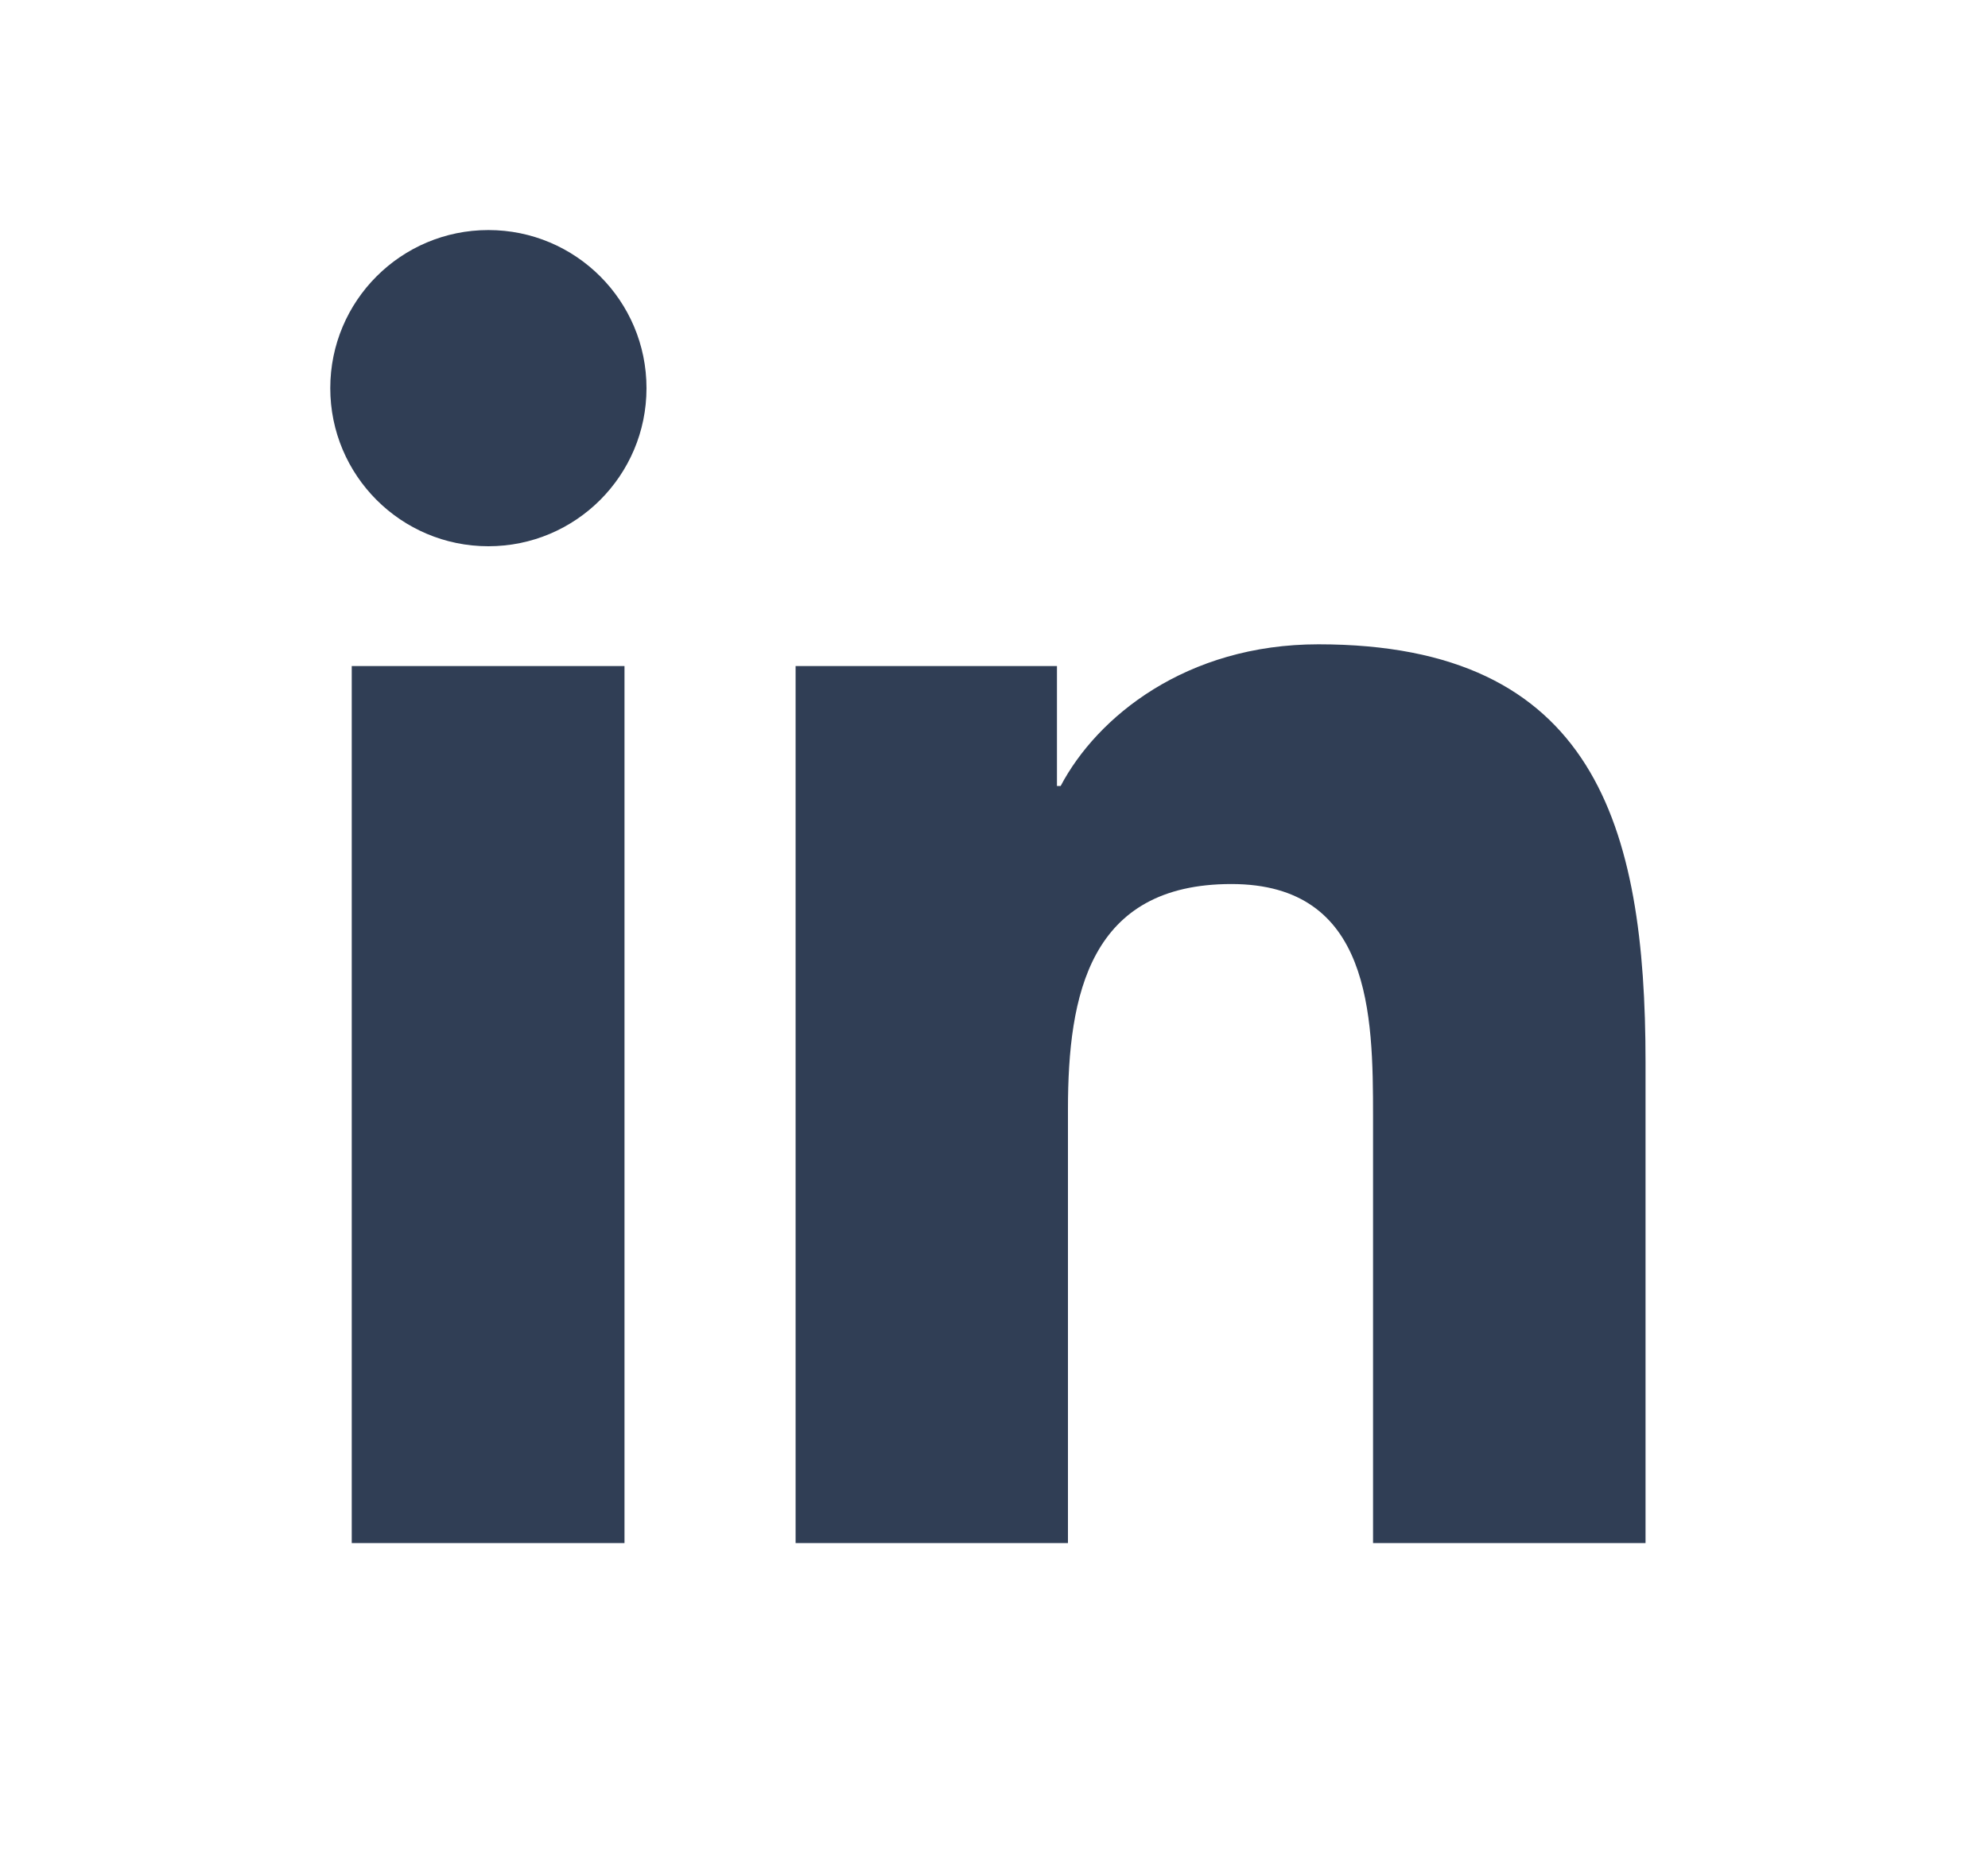 <svg width="15" height="14" viewBox="0 0 15 14" fill="none" xmlns="http://www.w3.org/2000/svg">
<path d="M3.685 4.122C4.344 4.122 4.878 3.588 4.878 2.929C4.878 2.27 4.344 1.736 3.685 1.736C3.026 1.736 2.492 2.27 2.492 2.929C2.492 3.588 3.026 4.122 3.685 4.122Z" fill="#303E55"/>
<path d="M6.003 5.026V11.644H8.058V8.371C8.058 7.507 8.22 6.671 9.291 6.671C10.347 6.671 10.36 7.658 10.36 8.425V11.644H12.416V8.015C12.416 6.232 12.032 4.862 9.948 4.862C8.948 4.862 8.277 5.411 8.003 5.931H7.975V5.026H6.003ZM2.654 5.026H4.712V11.644H2.654V5.026Z" fill="#303E55"/>
</svg>
